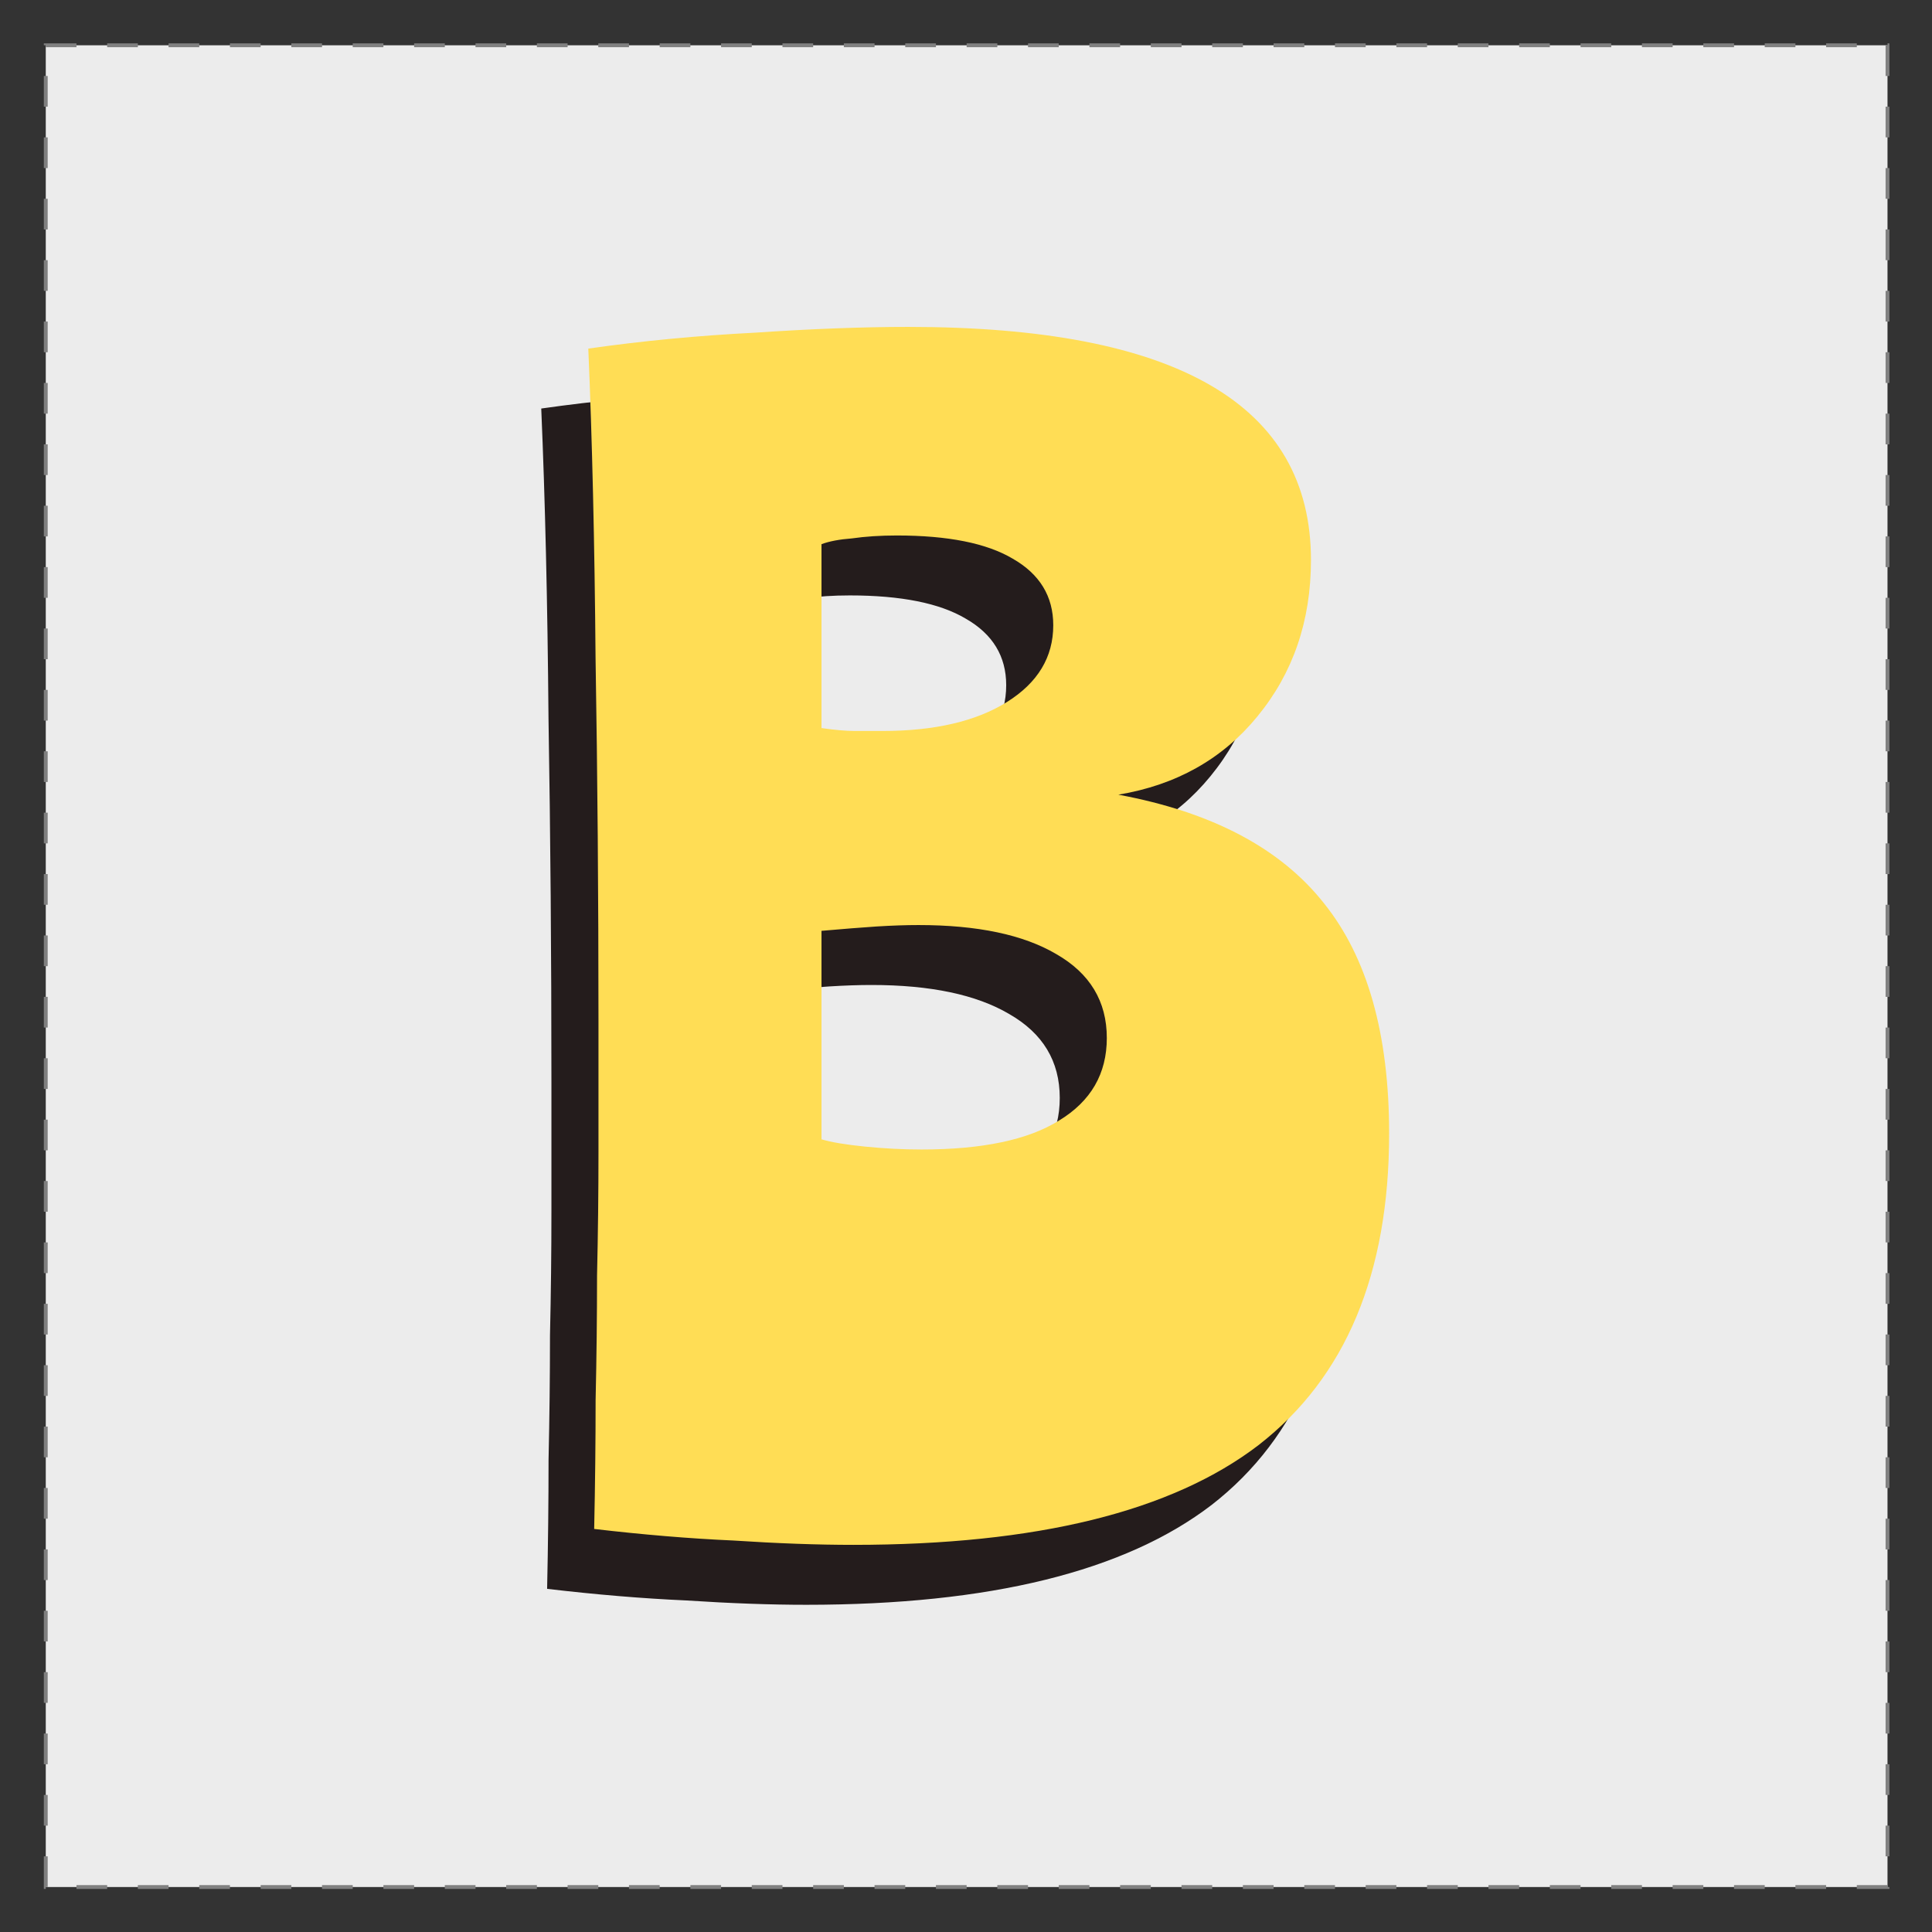 <?xml version="1.0" encoding="UTF-8" standalone="no"?>
<!-- Created with Inkscape (http://www.inkscape.org/) -->

<svg
   xmlns:dc="http://purl.org/dc/elements/1.1/"
   xmlns:cc="http://creativecommons.org/ns#"
   xmlns:rdf="http://www.w3.org/1999/02/22-rdf-syntax-ns#"
   xmlns:svg="http://www.w3.org/2000/svg"
   xmlns="http://www.w3.org/2000/svg"
   xmlns:sodipodi="http://sodipodi.sourceforge.net/DTD/sodipodi-0.dtd"
   xmlns:inkscape="http://www.inkscape.org/namespaces/inkscape"
   width="500"
   height="500"
   viewBox="0 0 500 500"
   id="svg4440"
   version="1.1"
   inkscape:version="0.91 r13725"
   sodipodi:docname="logo_favicon.svg">
  <rect x="0" y="0" width="500" height="500" fill="#333333" stroke="none"/>
  <defs
     id="defs4442" />
  <sodipodi:namedview
     id="base"
     pagecolor="#ffffff"
     bordercolor="#666666"
     borderopacity="1.0"
     inkscape:pageopacity="0.0"
     inkscape:pageshadow="2"
     inkscape:zoom="0.35"
     inkscape:cx="-92.142857"
     inkscape:cy="520"
     inkscape:document-units="px"
     inkscape:current-layer="layer1"
     showgrid="false"
     units="px"
     inkscape:window-width="1600"
     inkscape:window-height="851"
     inkscape:window-x="0"
     inkscape:window-y="25"
     inkscape:window-maximized="1" />
  <g
     inkscape:label="Layer 1"
     inkscape:groupmode="layer"
     id="layer1"
     transform="translate(0,-552.362)">
    <g
       style="display:inline"
       id="g4380"
       transform="matrix(9.93,0,0,9.93,-3754.724,-129.032)">
      <rect
         y="69.8"
         x="379.312"
         height="48"
         width="48"
         id="rect3578"
         style="fill:#ececec;stroke:#808080;stroke-width:0.1;stroke-miterlimit:4;stroke-dasharray:0.8, 0.8;stroke-dashoffset:0;stroke-opacity:1" />
      <g
         transform="matrix(1.1,0,0,1.1,-28.376,3.39)"
         id="g3574">
        <path
           inkscape:connector-curvature="0"
           id="path3440-6"
           style="font-style:normal;font-variant:normal;font-weight:normal;font-stretch:normal;font-size:90px;line-height:125%;font-family:Ranchers;-inkscape-font-specification:Ranchers;letter-spacing:0px;word-spacing:0px;display:inline;fill:#241c1c;fill-opacity:1;stroke:none;stroke-width:1px;stroke-linecap:butt;stroke-linejoin:miter;stroke-opacity:1"
           d="m 387.891,77.97 q 0.48,0.069 0.789,0.069 0.309,0 0.652,0 1.853,0 2.951,-0.686 1.098,-0.686 1.098,-1.819 0,-1.029 -0.961,-1.578 -0.926,-0.549 -2.745,-0.549 -0.583,0 -1.064,0.069 -0.446,0.034 -0.721,0.137 l 0,4.358 z m -5.387,18.974 q 0.034,-1.578 0.034,-3.054 0.034,-1.51 0.034,-2.951 0.034,-1.475 0.034,-2.951 0,-1.475 0,-3.054 0,-4.495 -0.069,-8.612 -0.034,-4.117 -0.172,-7.343 1.921,-0.274 3.946,-0.377 2.024,-0.137 3.637,-0.137 9.539,0 9.539,5.524 0,2.162 -1.27,3.706 -1.235,1.51 -3.294,1.853 3.328,0.618 4.872,2.573 1.544,1.921 1.544,5.456 0,4.975 -3.088,7.377 -3.088,2.368 -9.607,2.368 -1.27,0 -2.848,-0.103 -1.544,-0.069 -3.294,-0.275 z m 5.387,-9.23 q 0.343,0.103 1.029,0.172 0.686,0.069 1.338,0.069 2.162,0 3.26,-0.686 1.132,-0.686 1.132,-1.956 0,-1.304 -1.201,-1.99 -1.167,-0.686 -3.26,-0.686 -0.446,0 -0.995,0.034 -0.515,0.034 -1.304,0.103 l 0,4.941 z" />
        <path
           d="m 389.006,76.55 q 0.48,0.069 0.789,0.069 0.309,0 0.652,0 1.853,0 2.951,-0.686 1.098,-0.686 1.098,-1.819 0,-1.029 -0.961,-1.578 -0.926,-0.549 -2.745,-0.549 -0.583,0 -1.064,0.069 -0.446,0.034 -0.721,0.137 l 0,4.358 z m -5.387,18.974 q 0.034,-1.578 0.034,-3.054 0.034,-1.51 0.034,-2.951 0.034,-1.475 0.034,-2.951 0,-1.475 0,-3.054 0,-4.495 -0.069,-8.612 -0.034,-4.117 -0.172,-7.343 1.921,-0.274 3.946,-0.377 2.024,-0.137 3.637,-0.137 9.539,0 9.539,5.524 0,2.162 -1.27,3.706 -1.235,1.51 -3.294,1.853 3.328,0.618 4.872,2.573 1.544,1.921 1.544,5.456 0,4.975 -3.088,7.377 -3.088,2.368 -9.607,2.368 -1.27,0 -2.848,-0.103 -1.544,-0.069 -3.294,-0.274 z m 5.387,-9.23 q 0.343,0.103 1.029,0.172 0.686,0.069 1.338,0.069 2.162,0 3.26,-0.686 1.132,-0.686 1.132,-1.956 0,-1.304 -1.201,-1.99 -1.167,-0.686 -3.26,-0.686 -0.446,0 -0.995,0.034 -0.515,0.034 -1.304,0.103 l 0,4.941 z"
           style="font-style:normal;font-variant:normal;font-weight:normal;font-stretch:normal;font-size:90px;line-height:125%;font-family:Ranchers;-inkscape-font-specification:Ranchers;letter-spacing:0px;word-spacing:0px;display:inline;opacity:1;fill:#ffdd55;fill-opacity:1;stroke:none;stroke-width:1px;stroke-linecap:butt;stroke-linejoin:miter;stroke-opacity:1"
           id="path3404-3"
           inkscape:connector-curvature="0" />
      </g>
    </g>
  </g>
</svg>
